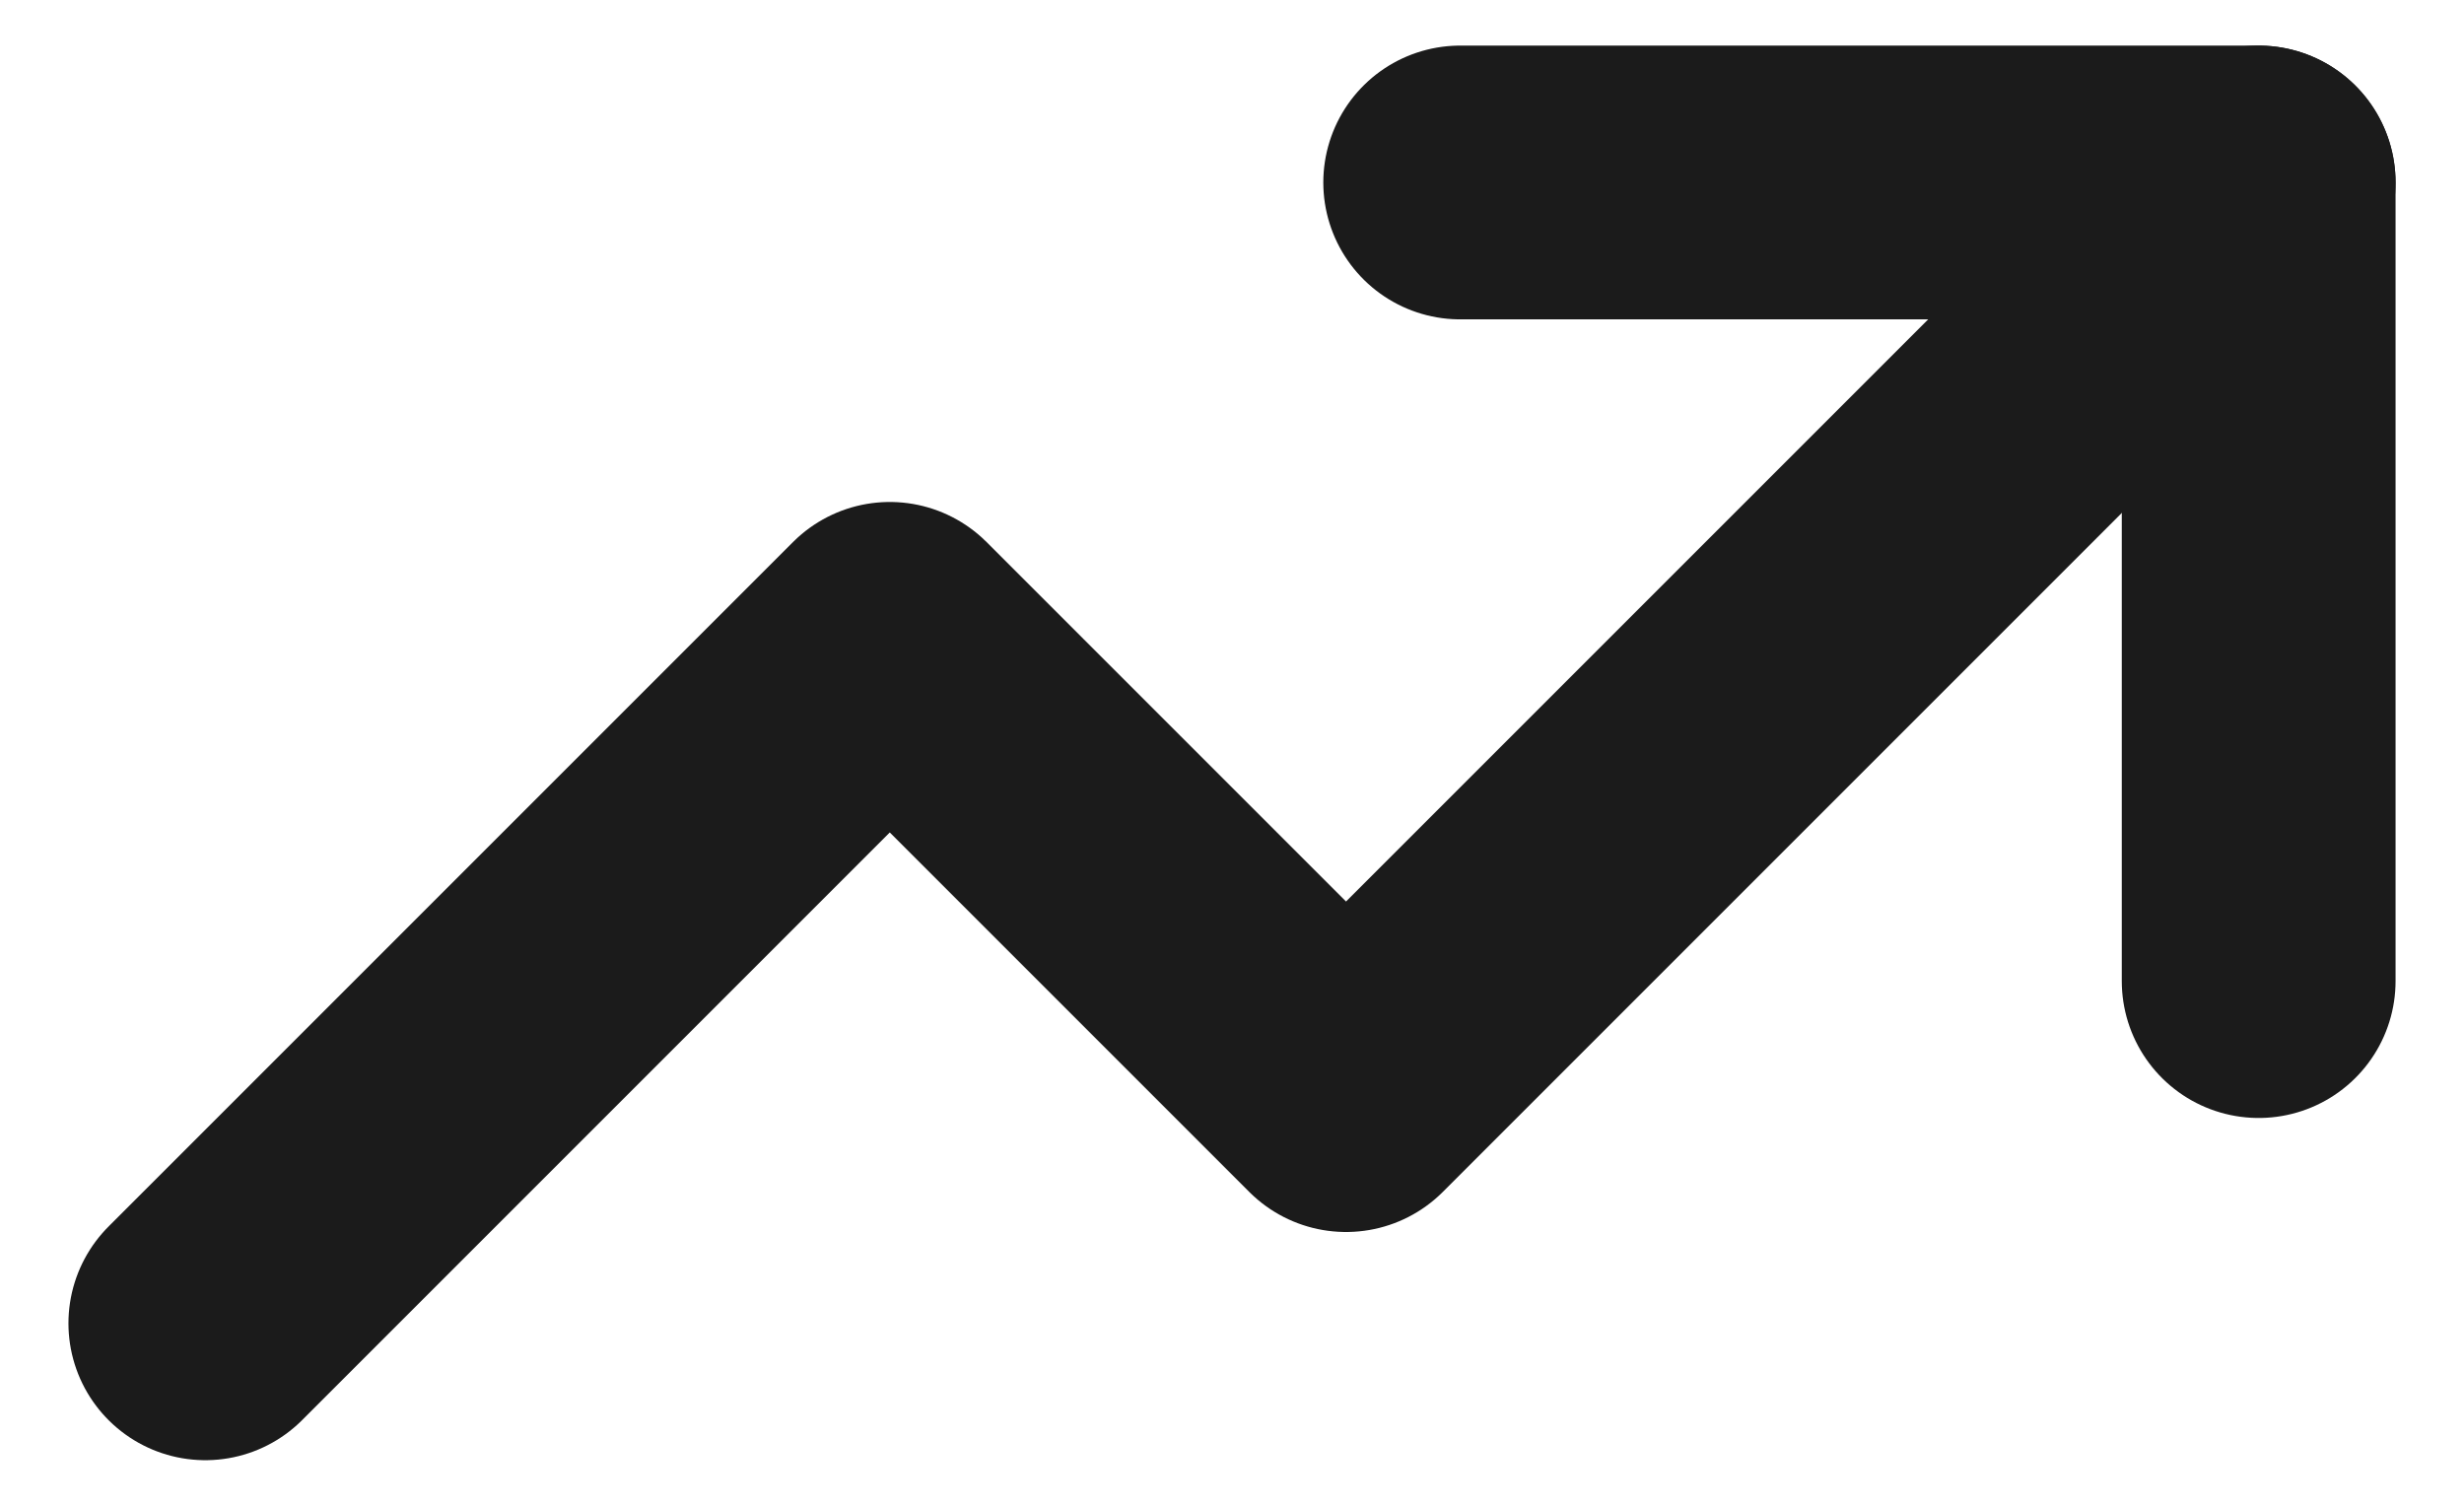 <svg width="18" height="11" viewBox="0 0 18 11" fill="none" xmlns="http://www.w3.org/2000/svg">
    <path d="M1.5 9.667L6.5 4.667L9.833 8L16.5 1.333" stroke="#1B1B1B" stroke-width="2" stroke-linecap="round" stroke-linejoin="round"/>
    <path d="M10.667 1.333H16.5V7.167" stroke="#1B1B1B" stroke-width="2" stroke-linecap="round" stroke-linejoin="round"/>
</svg>
